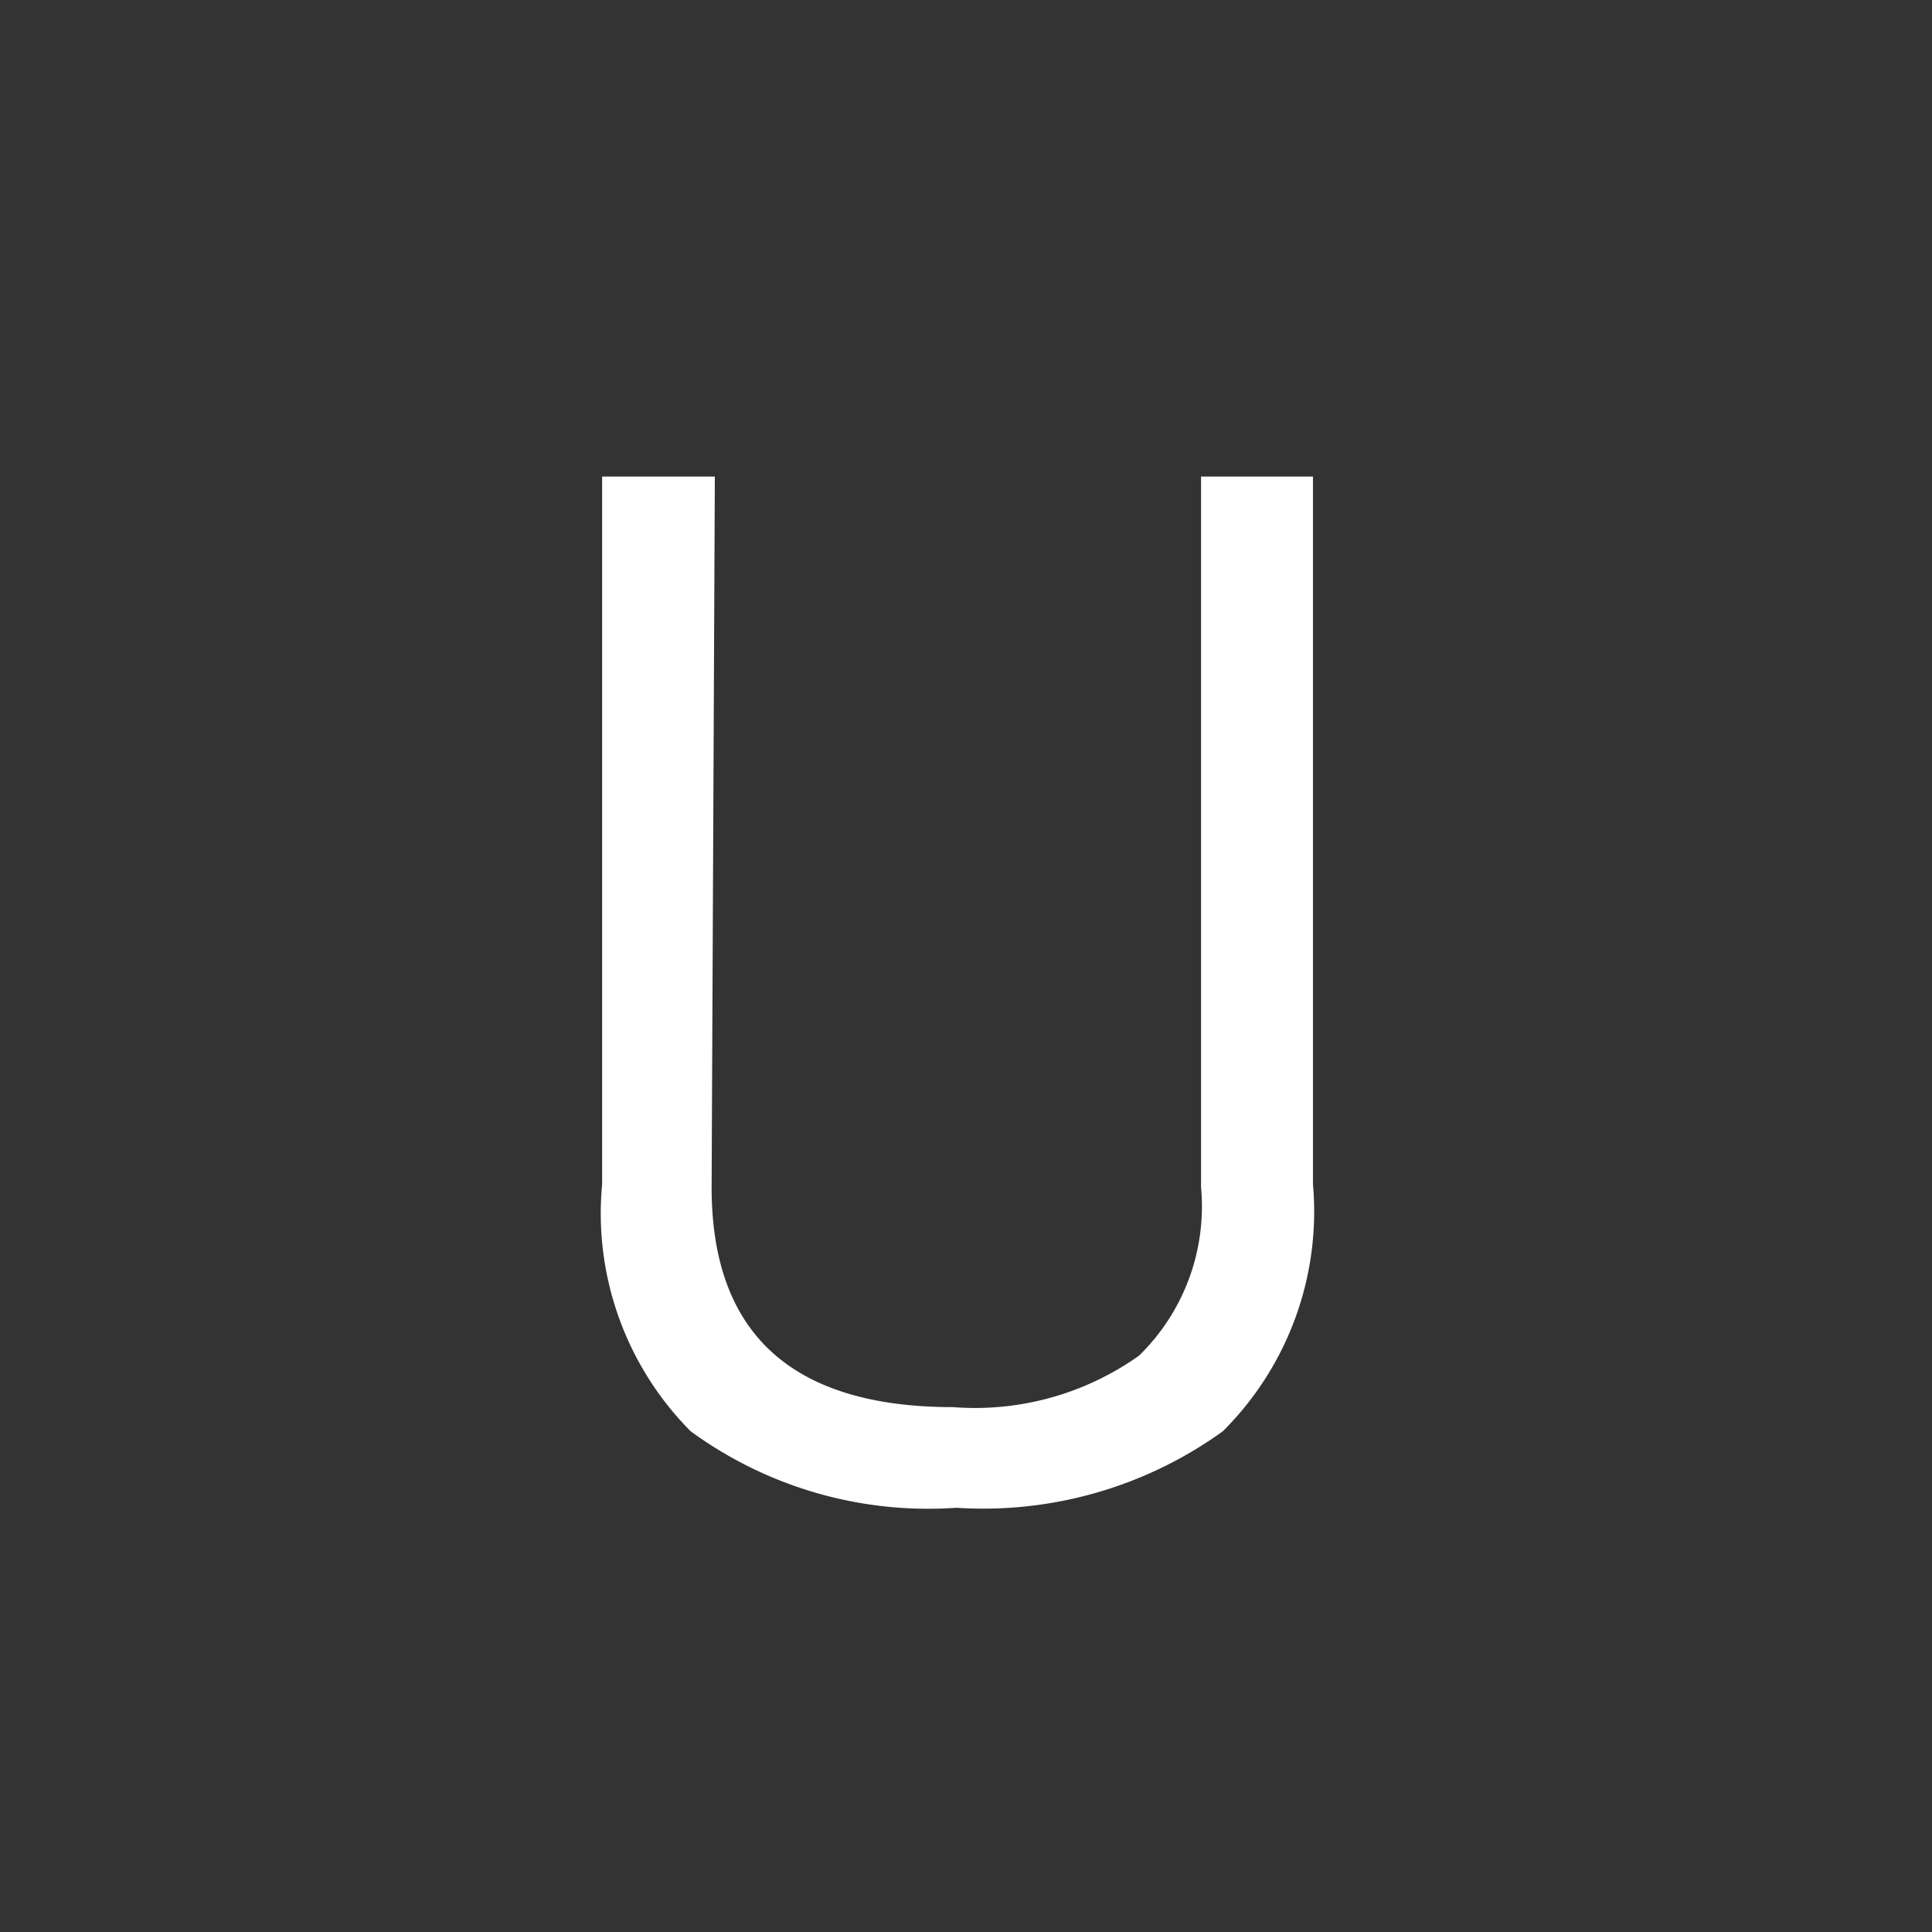 <svg id="Layer_1" data-name="Layer 1" xmlns="http://www.w3.org/2000/svg" viewBox="0 0 24 24"><rect x="0" y="0" width="24" height="24" fill="#333333" stroke="none"/><defs><style>.cls-1{fill:none;}.cls-2{fill:#fff;}</style></defs><g id="classic_ArrowDown"><g id="Group_170112" data-name="Group 170112"><rect id="Rectangle_626083" data-name="Rectangle 626083" class="cls-1" x="2.88" y="2.88" width="18.24" height="18.24"/><path id="Path_75981" data-name="Path 75981" class="cls-2" d="M8.84,14.75c0,1.82,1,2.73,3,2.73a3.52,3.52,0,0,0,2.31-.64,2.59,2.59,0,0,0,.77-2.09V5.92h1.39v8.79a3.85,3.85,0,0,1-1.12,3.07,5.09,5.09,0,0,1-3.31.95,5,5,0,0,1-3.3-.95,3.84,3.84,0,0,1-1.1-3.07V5.92h1.4Z"/></g></g></svg>